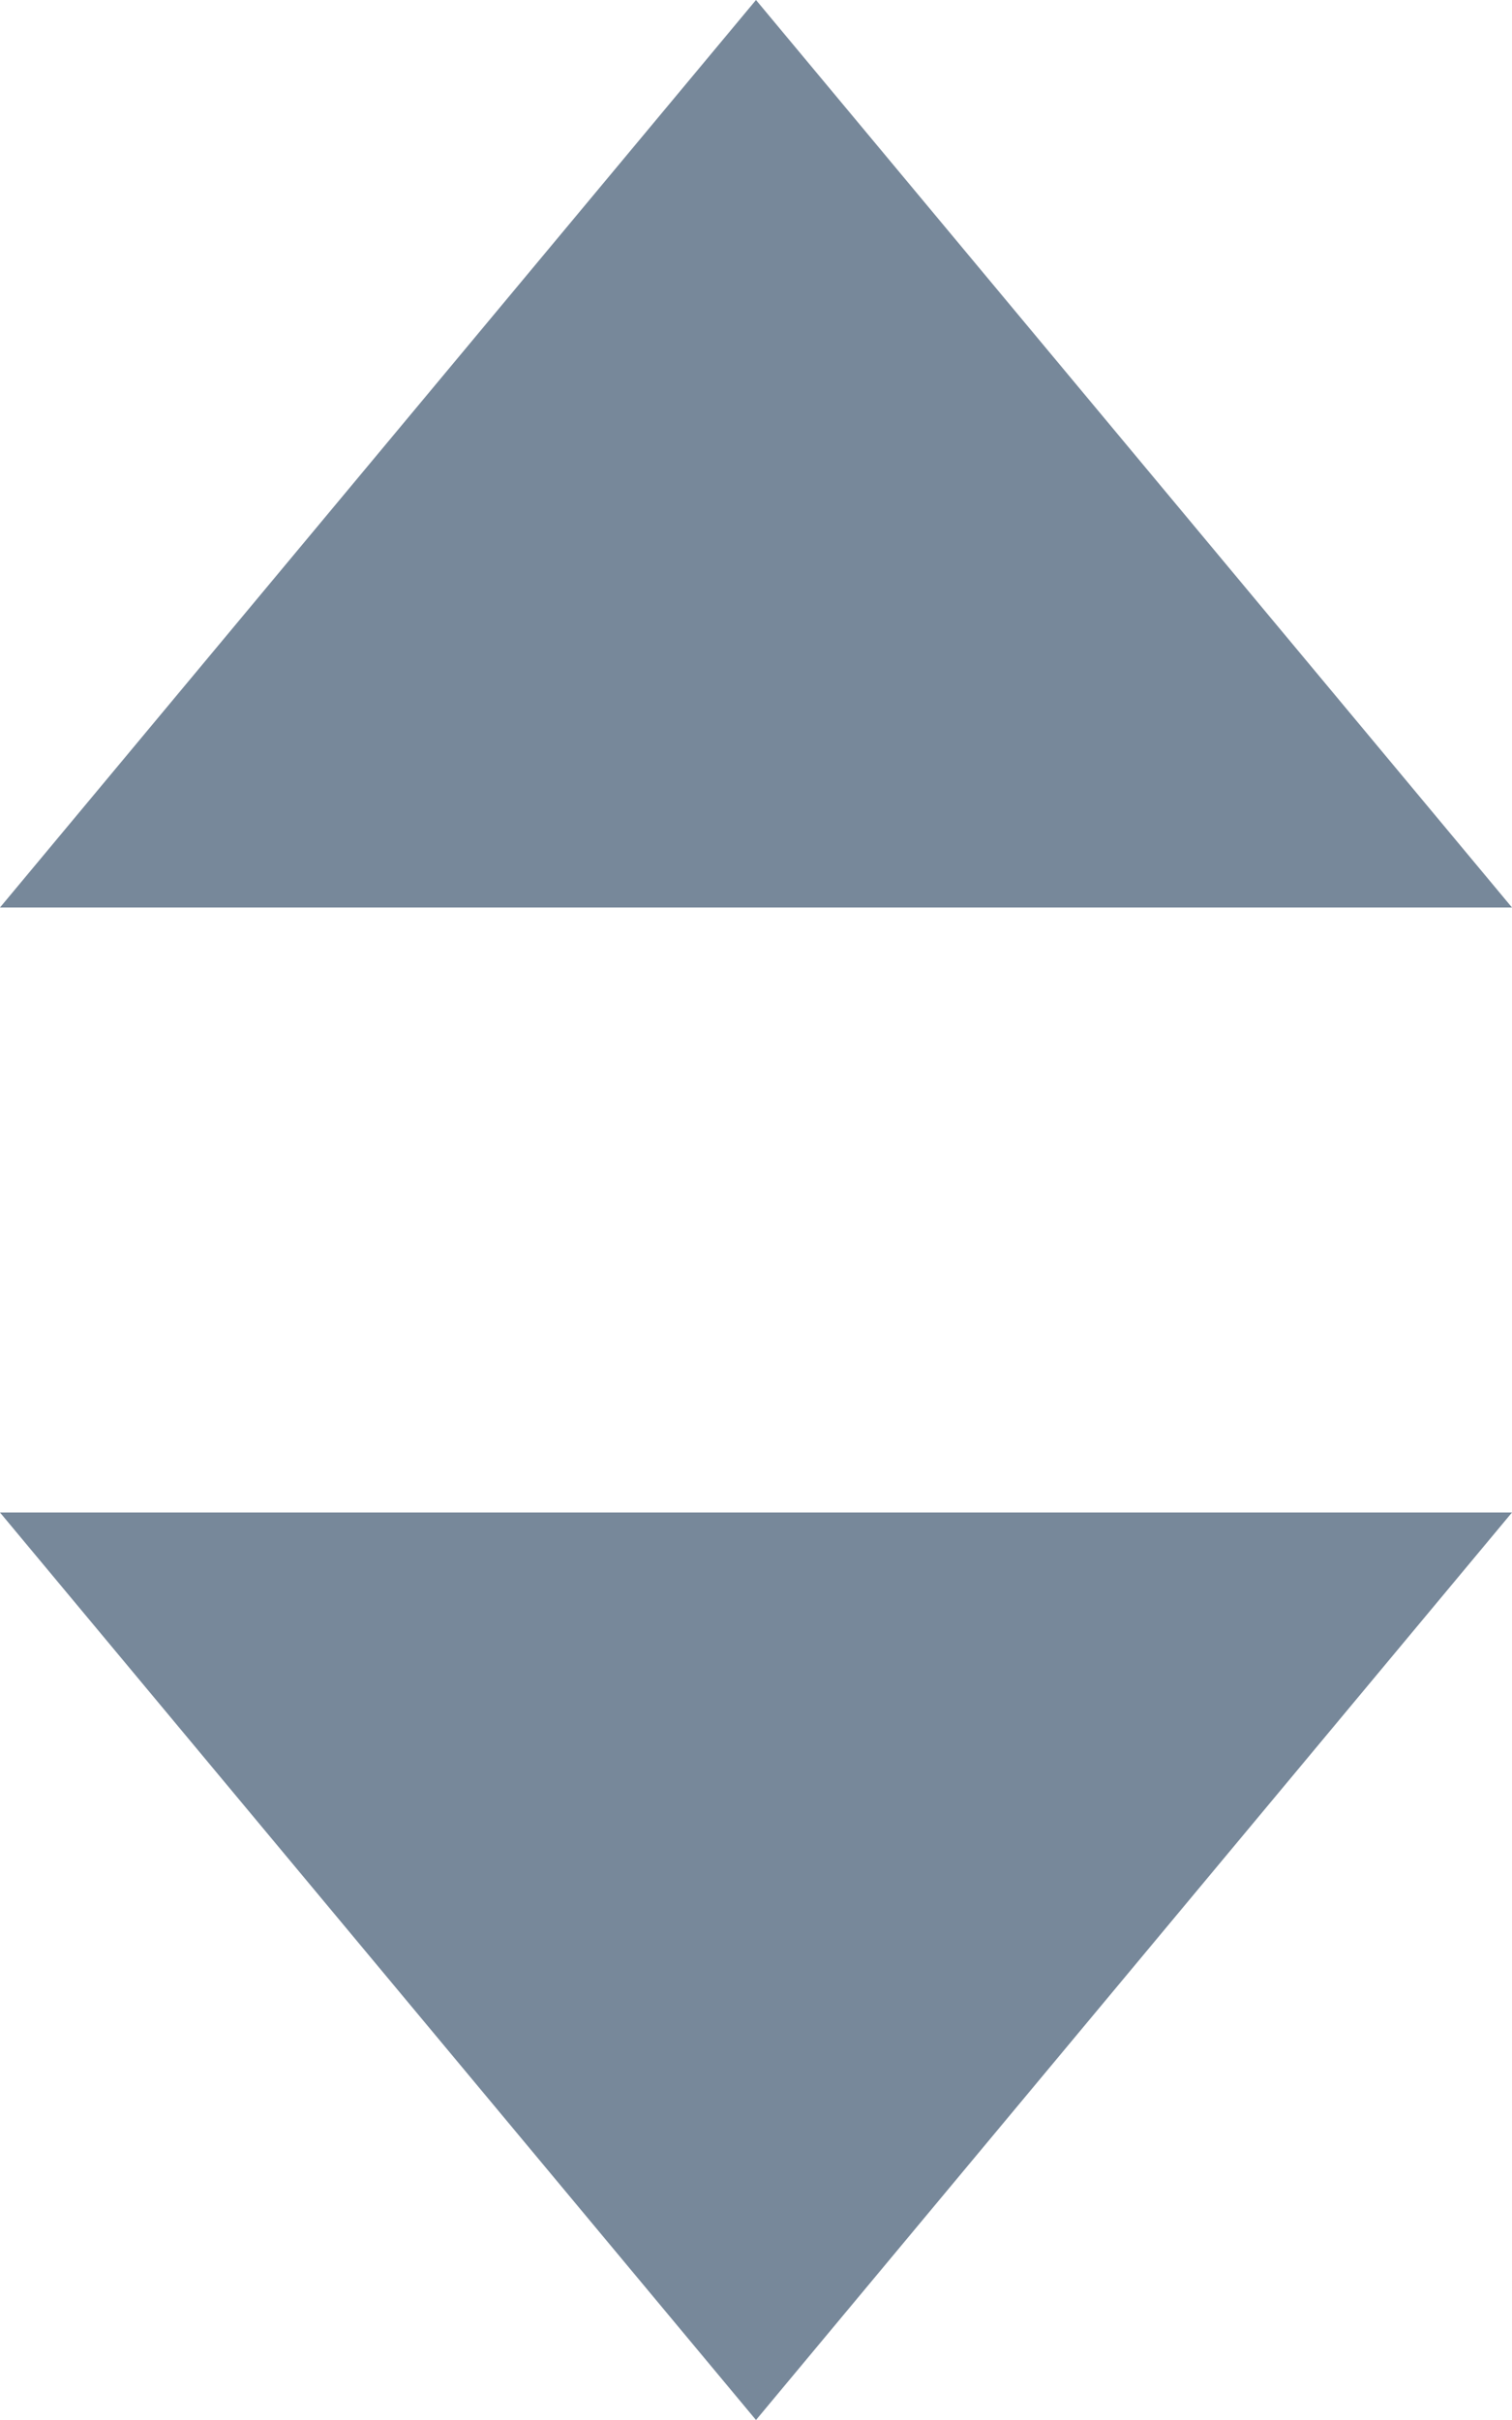 <svg xmlns="http://www.w3.org/2000/svg" width="5" height="8" fill="none" viewBox="0 0 5 8"><path fill="#77889A" fill-rule="evenodd" d="M5 3L2.5 0L0 3H5Z" clip-rule="evenodd"/><path fill="#77889A" fill-rule="evenodd" d="M5 5H0L2.5 8L5 5Z" clip-rule="evenodd"/></svg>